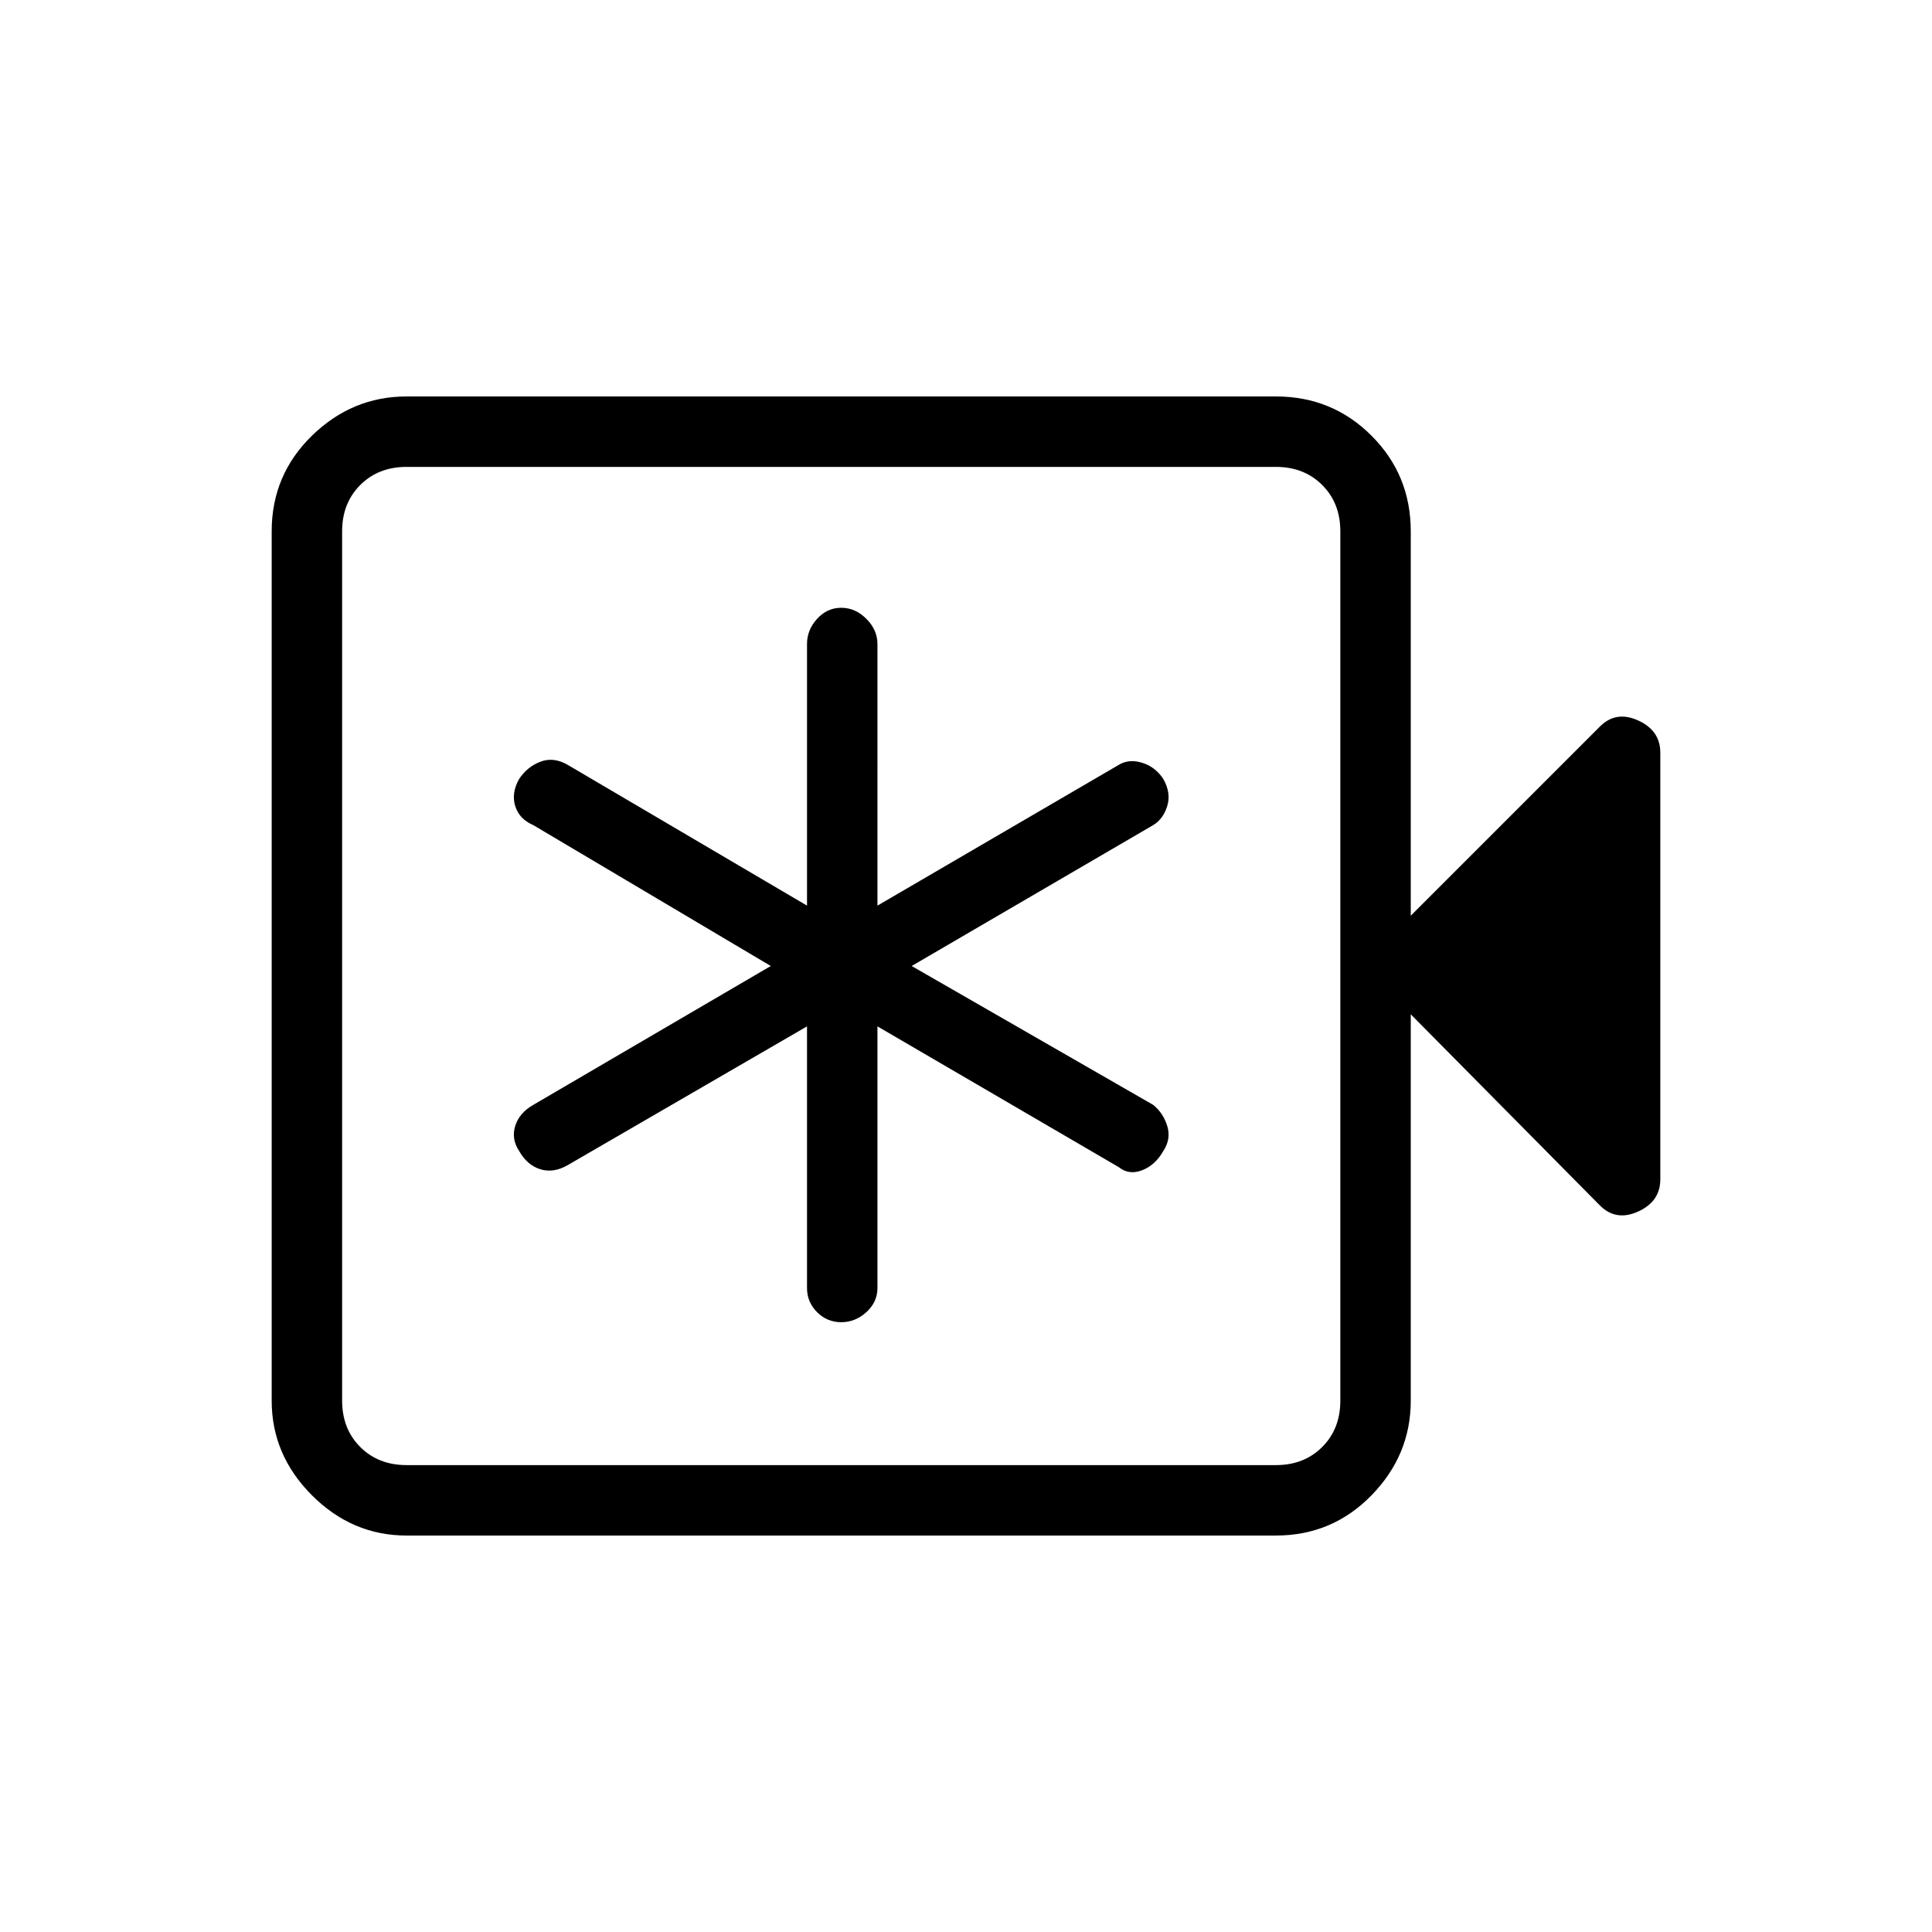 <svg xmlns="http://www.w3.org/2000/svg" height="48" width="48"><path d="M20.05 25.5V32q0 .35.25.6t.6.25q.35 0 .625-.25t.275-.6v-6.5l6 3.5q.25.2.575.075.325-.125.525-.475.2-.3.1-.625t-.35-.525l-6-3.45 6-3.5q.25-.15.35-.475.1-.325-.1-.675-.2-.3-.525-.4-.325-.1-.575.05l-6 3.5V16q0-.35-.275-.625T20.9 15.1q-.35 0-.6.275t-.25.625v6.5L14.1 19q-.35-.2-.675-.075-.325.125-.525.425-.2.35-.1.675.1.325.45.475l5.9 3.5-5.9 3.45q-.35.2-.45.525-.1.325.1.625.2.35.525.45.325.1.675-.1ZM10.1 38.15q-1.35 0-2.35-1t-1-2.35V13.2q0-1.4 1-2.375 1-.975 2.35-.975h21.6q1.4 0 2.375.975.975.975.975 2.375v9.55l4.7-4.7q.4-.4.95-.15.55.25.55.8v10.6q0 .55-.55.8t-.95-.15l-4.7-4.75v9.6q0 1.35-.975 2.35t-2.375 1Zm0-1.75h21.6q.7 0 1.15-.45.45-.45.45-1.15V13.2q0-.7-.45-1.15-.45-.45-1.15-.45H10.1q-.7 0-1.15.45-.45.45-.45 1.15v21.6q0 .7.45 1.15.45.45 1.15.45Zm-1.6 0V11.6v24.8Z"/></svg>